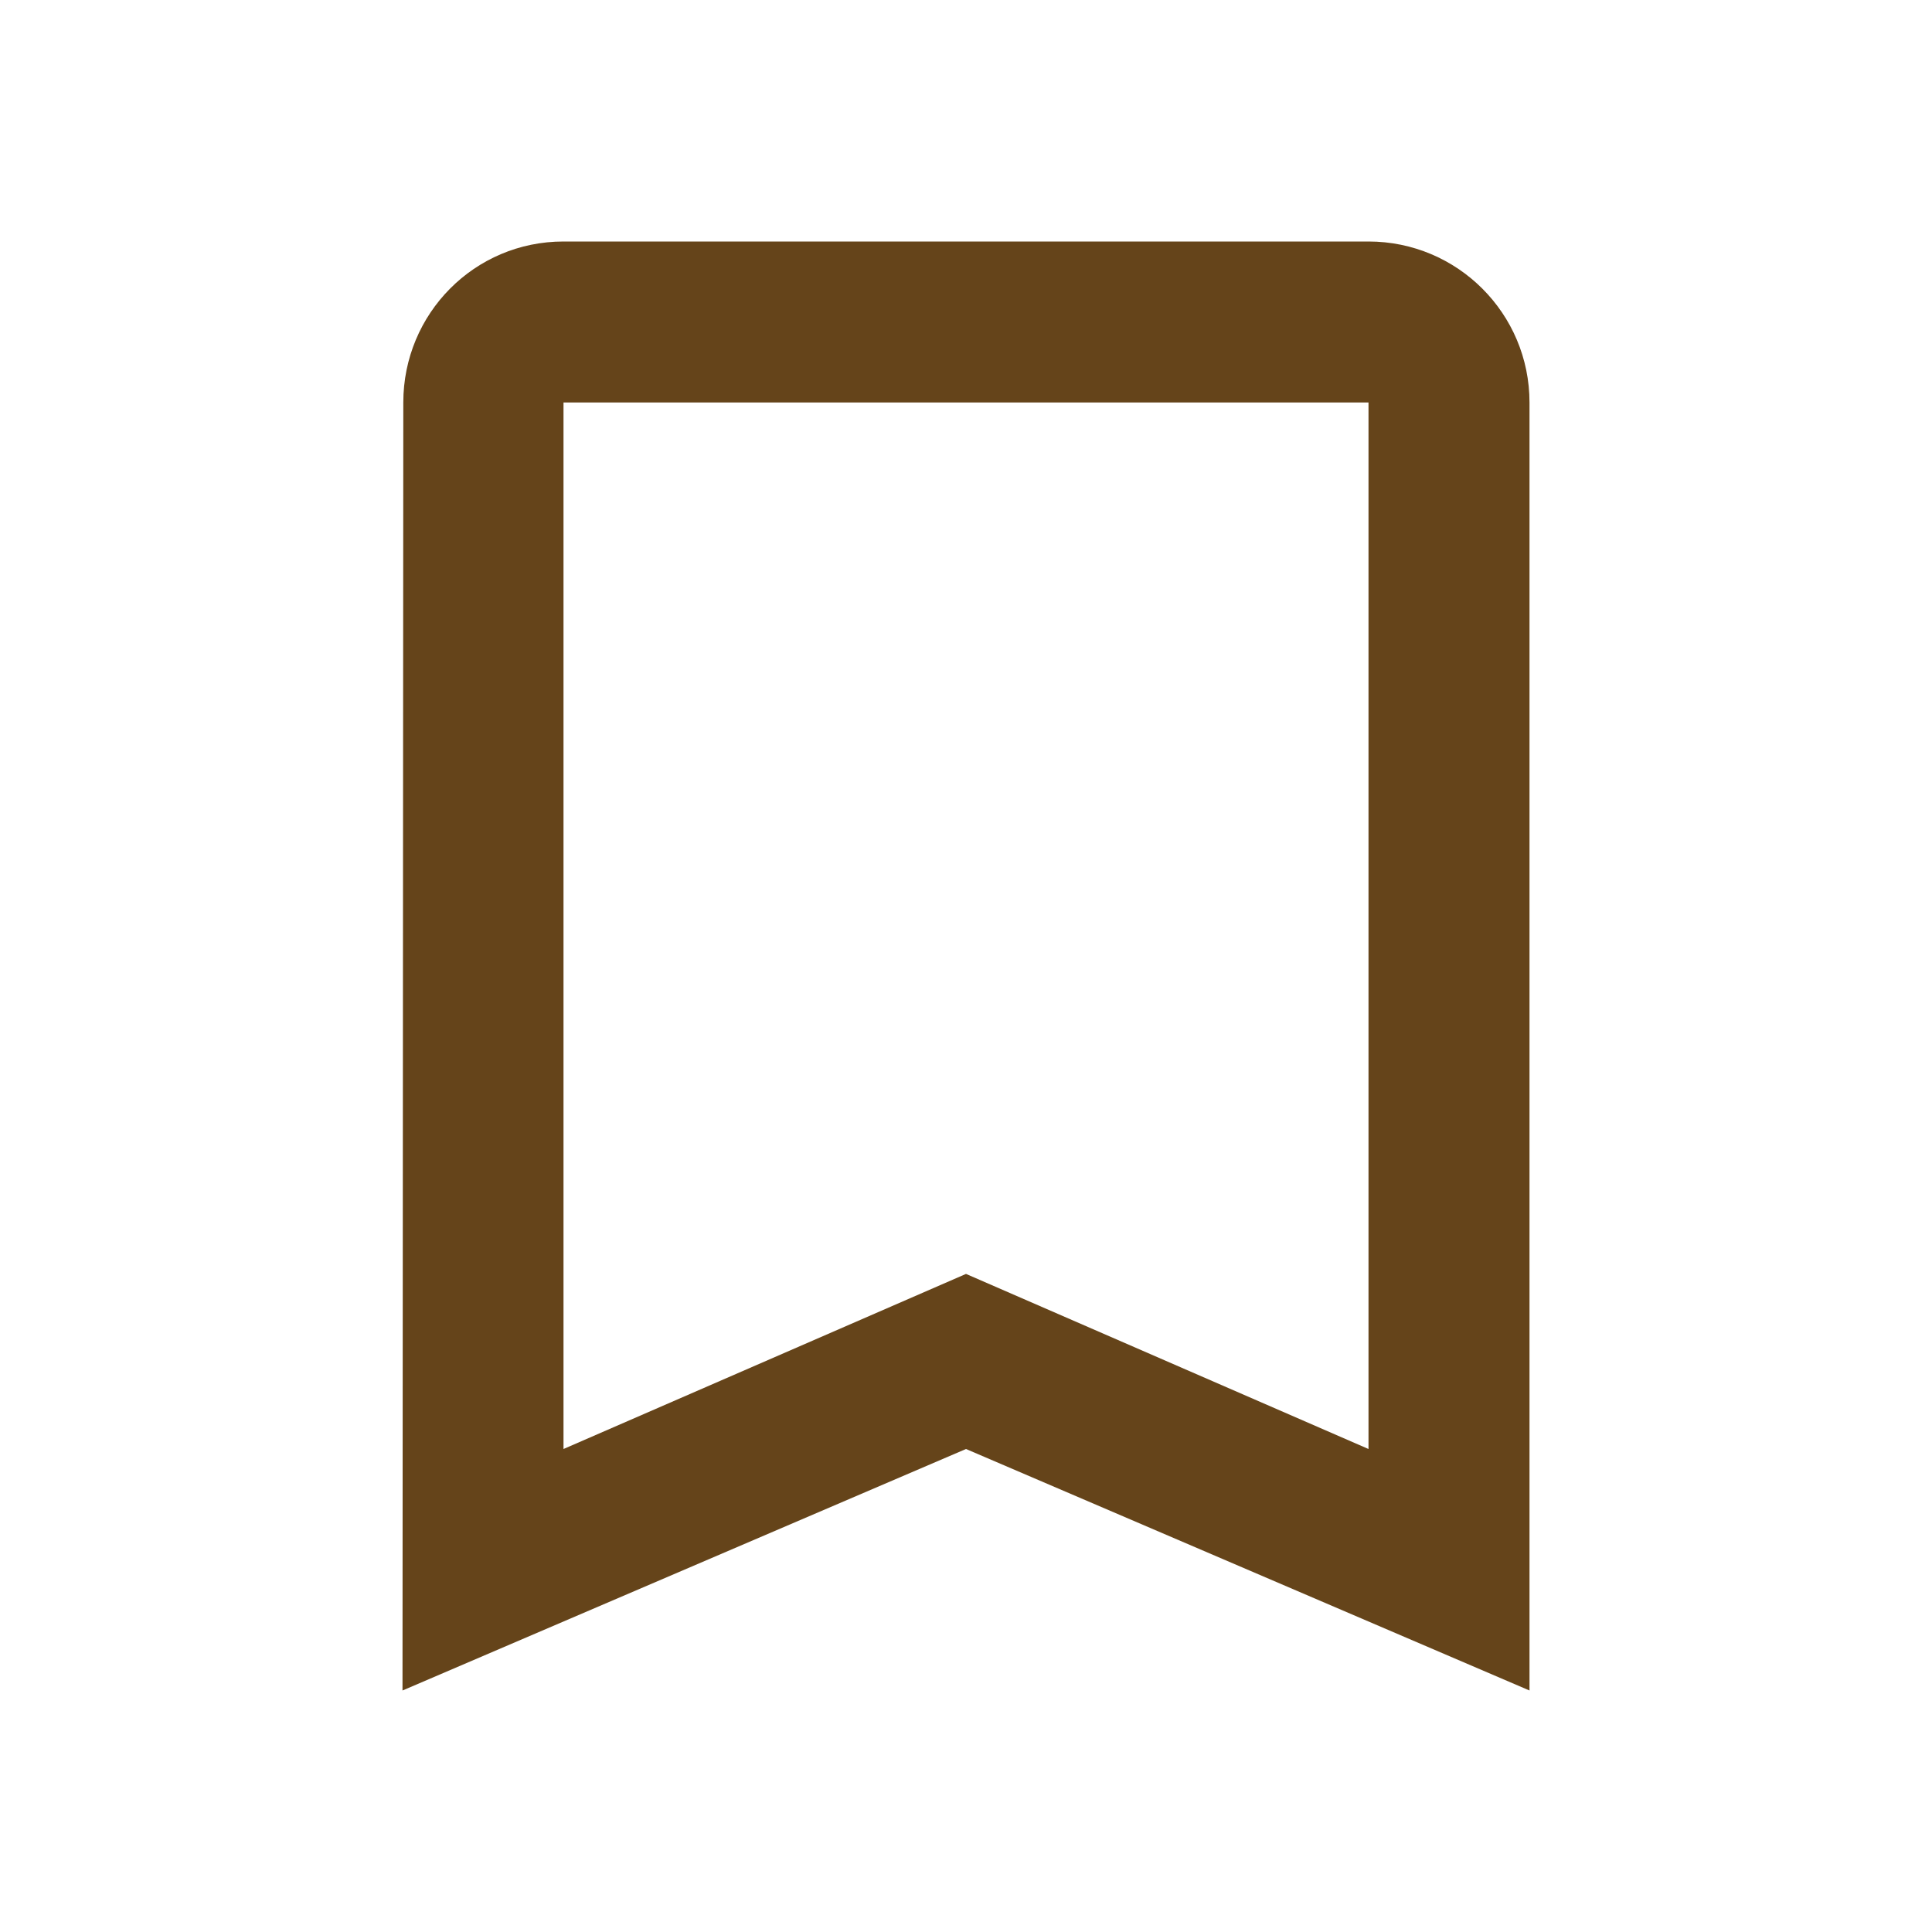 <?xml version="1.0" encoding="UTF-8" standalone="no"?>
<svg
   xmlns:dc="http://purl.org/dc/elements/1.1/"
   xmlns:cc="http://creativecommons.org/ns#"
   xmlns:rdf="http://www.w3.org/1999/02/22-rdf-syntax-ns#"
   xmlns:svg="http://www.w3.org/2000/svg"
   xmlns="http://www.w3.org/2000/svg"
   xmlns:sodipodi="http://sodipodi.sourceforge.net/DTD/sodipodi-0.dtd"
   xmlns:inkscape="http://www.inkscape.org/namespaces/inkscape"
   width="48"
   height="48"
   viewBox="0 0 48 48"
   version="1.1"
   id="svg16092"
   sodipodi:docname="icons8-bookmark.svg"
   inkscape:version="0.92.3 (2405546, 2018-03-11)">
  <defs
     id="defs16096" />
  <sodipodi:namedview
     pagecolor="#ffffff"
     bordercolor="#666666"
     borderopacity="1"
     objecttolerance="10"
     gridtolerance="10"
     guidetolerance="10"
     inkscape:pageopacity="0"
     inkscape:pageshadow="2"
     inkscape:window-width="812"
     inkscape:window-height="480"
     id="namedview16094"
     showgrid="false"
     inkscape:zoom="4.9166667"
     inkscape:cx="24"
     inkscape:cy="24"
     inkscape:window-x="70"
     inkscape:window-y="27"
     inkscape:window-maximized="0"
     inkscape:current-layer="svg16092" />
  <path
     d="M34 6H14c-2.21 0-3.98 1.79-3.98 4L10 42l14-6 14 6V10c0-2.21-1.79-4-4-4zm0 30l-10-4.35L14 36V10h20v26z"
     id="path16088"
     style="fill:#65441a" />
  <path
     d="M0 0h48v48H0z"
     fill="none"
     id="path16090" />
</svg>
